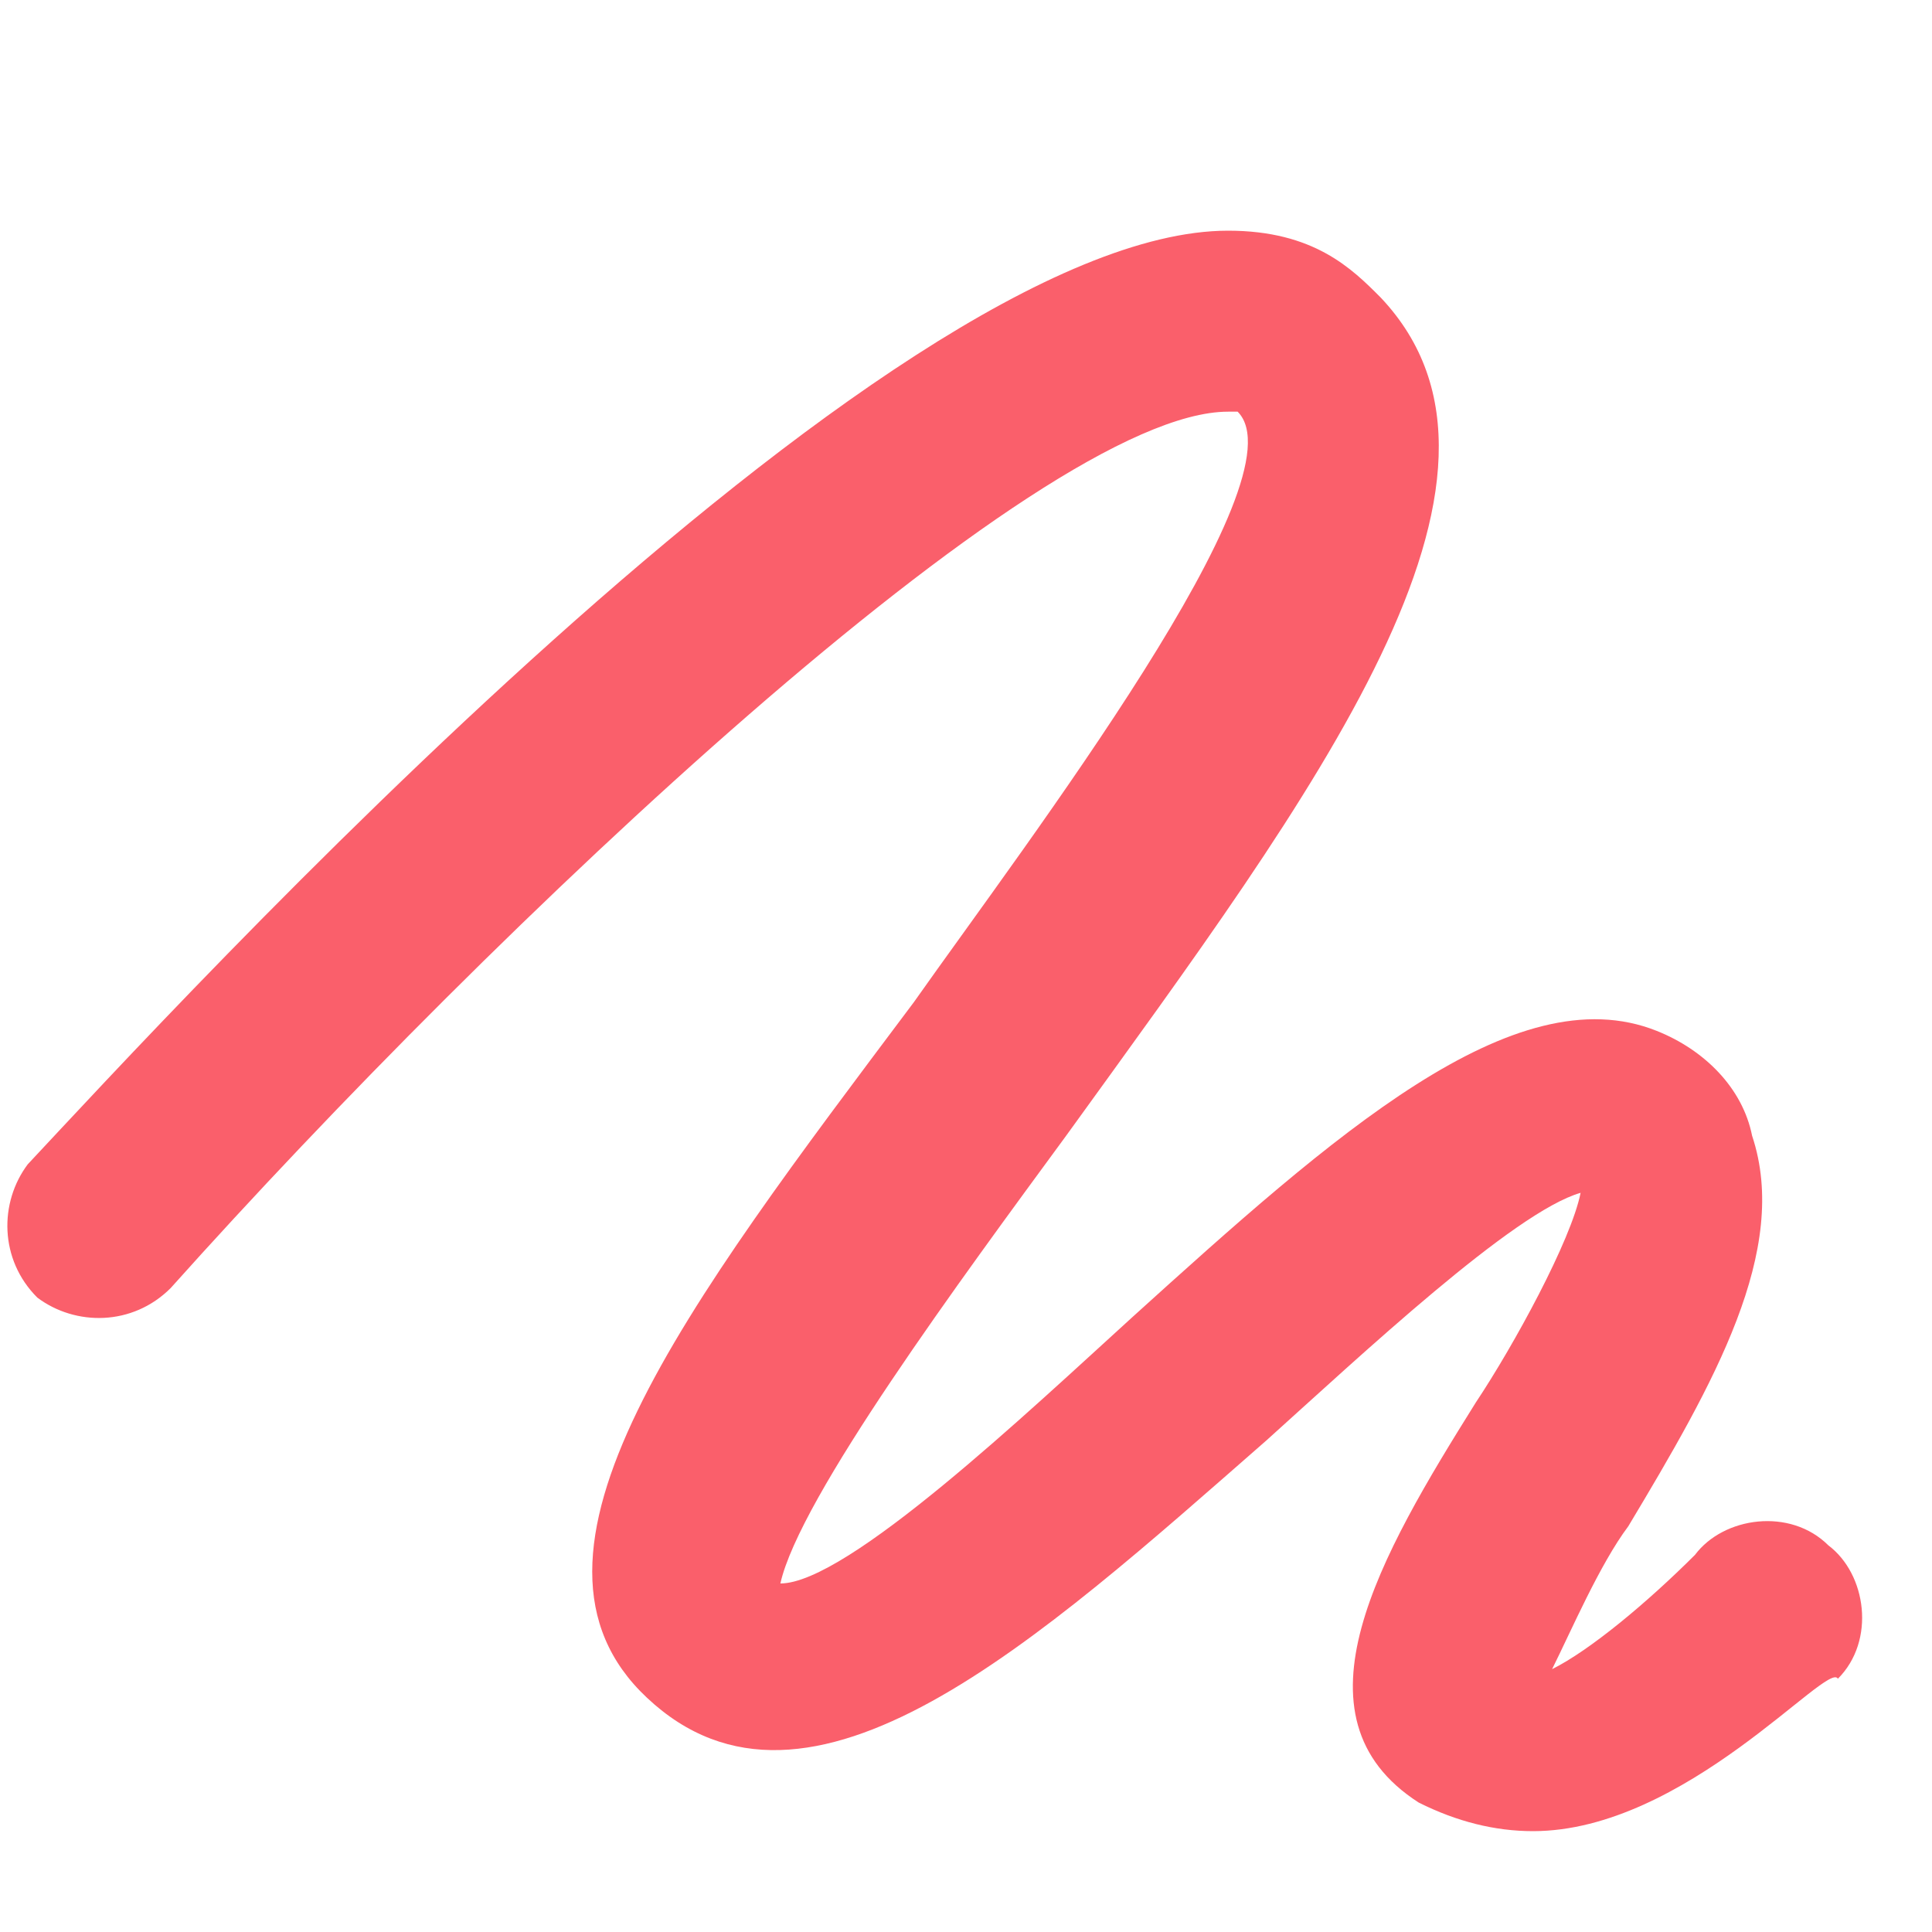 <svg width="25" height="25" viewBox="0 0 25 25" fill="none" xmlns="http://www.w3.org/2000/svg">
<path d="M19.837 23.695C19.344 23.695 18.851 23.572 18.358 23.325C16.632 22.216 17.864 20.12 19.097 18.148C19.59 17.408 20.33 16.052 20.453 15.435C19.59 15.682 17.618 17.531 16.385 18.641C13.427 21.23 10.468 23.942 8.372 21.969C6.4 20.12 8.865 16.915 11.824 12.97C13.303 10.874 16.878 6.19 16.015 5.327H15.892C13.427 5.327 6.4 11.984 2.208 16.668C1.715 17.161 0.976 17.161 0.483 16.791C-0.011 16.298 -0.011 15.559 0.359 15.066C2.208 13.093 11.454 2.985 15.892 2.985C17.002 2.985 17.495 3.478 17.864 3.848C20.084 6.19 17.002 10.258 13.796 14.696C12.44 16.545 10.345 19.38 10.098 20.49C10.961 20.49 13.303 18.271 14.659 17.038C17.248 14.696 19.59 12.6 21.439 13.34C22.056 13.586 22.549 14.079 22.672 14.696C23.165 16.175 22.179 17.901 21.07 19.75C20.7 20.243 20.33 21.106 20.084 21.599C20.577 21.353 21.316 20.736 21.933 20.12C22.302 19.627 23.165 19.504 23.659 19.997C24.152 20.367 24.275 21.23 23.782 21.723C23.659 21.476 21.809 23.695 19.837 23.695V23.695Z" fill="#FA5F6B"/>
</svg>
